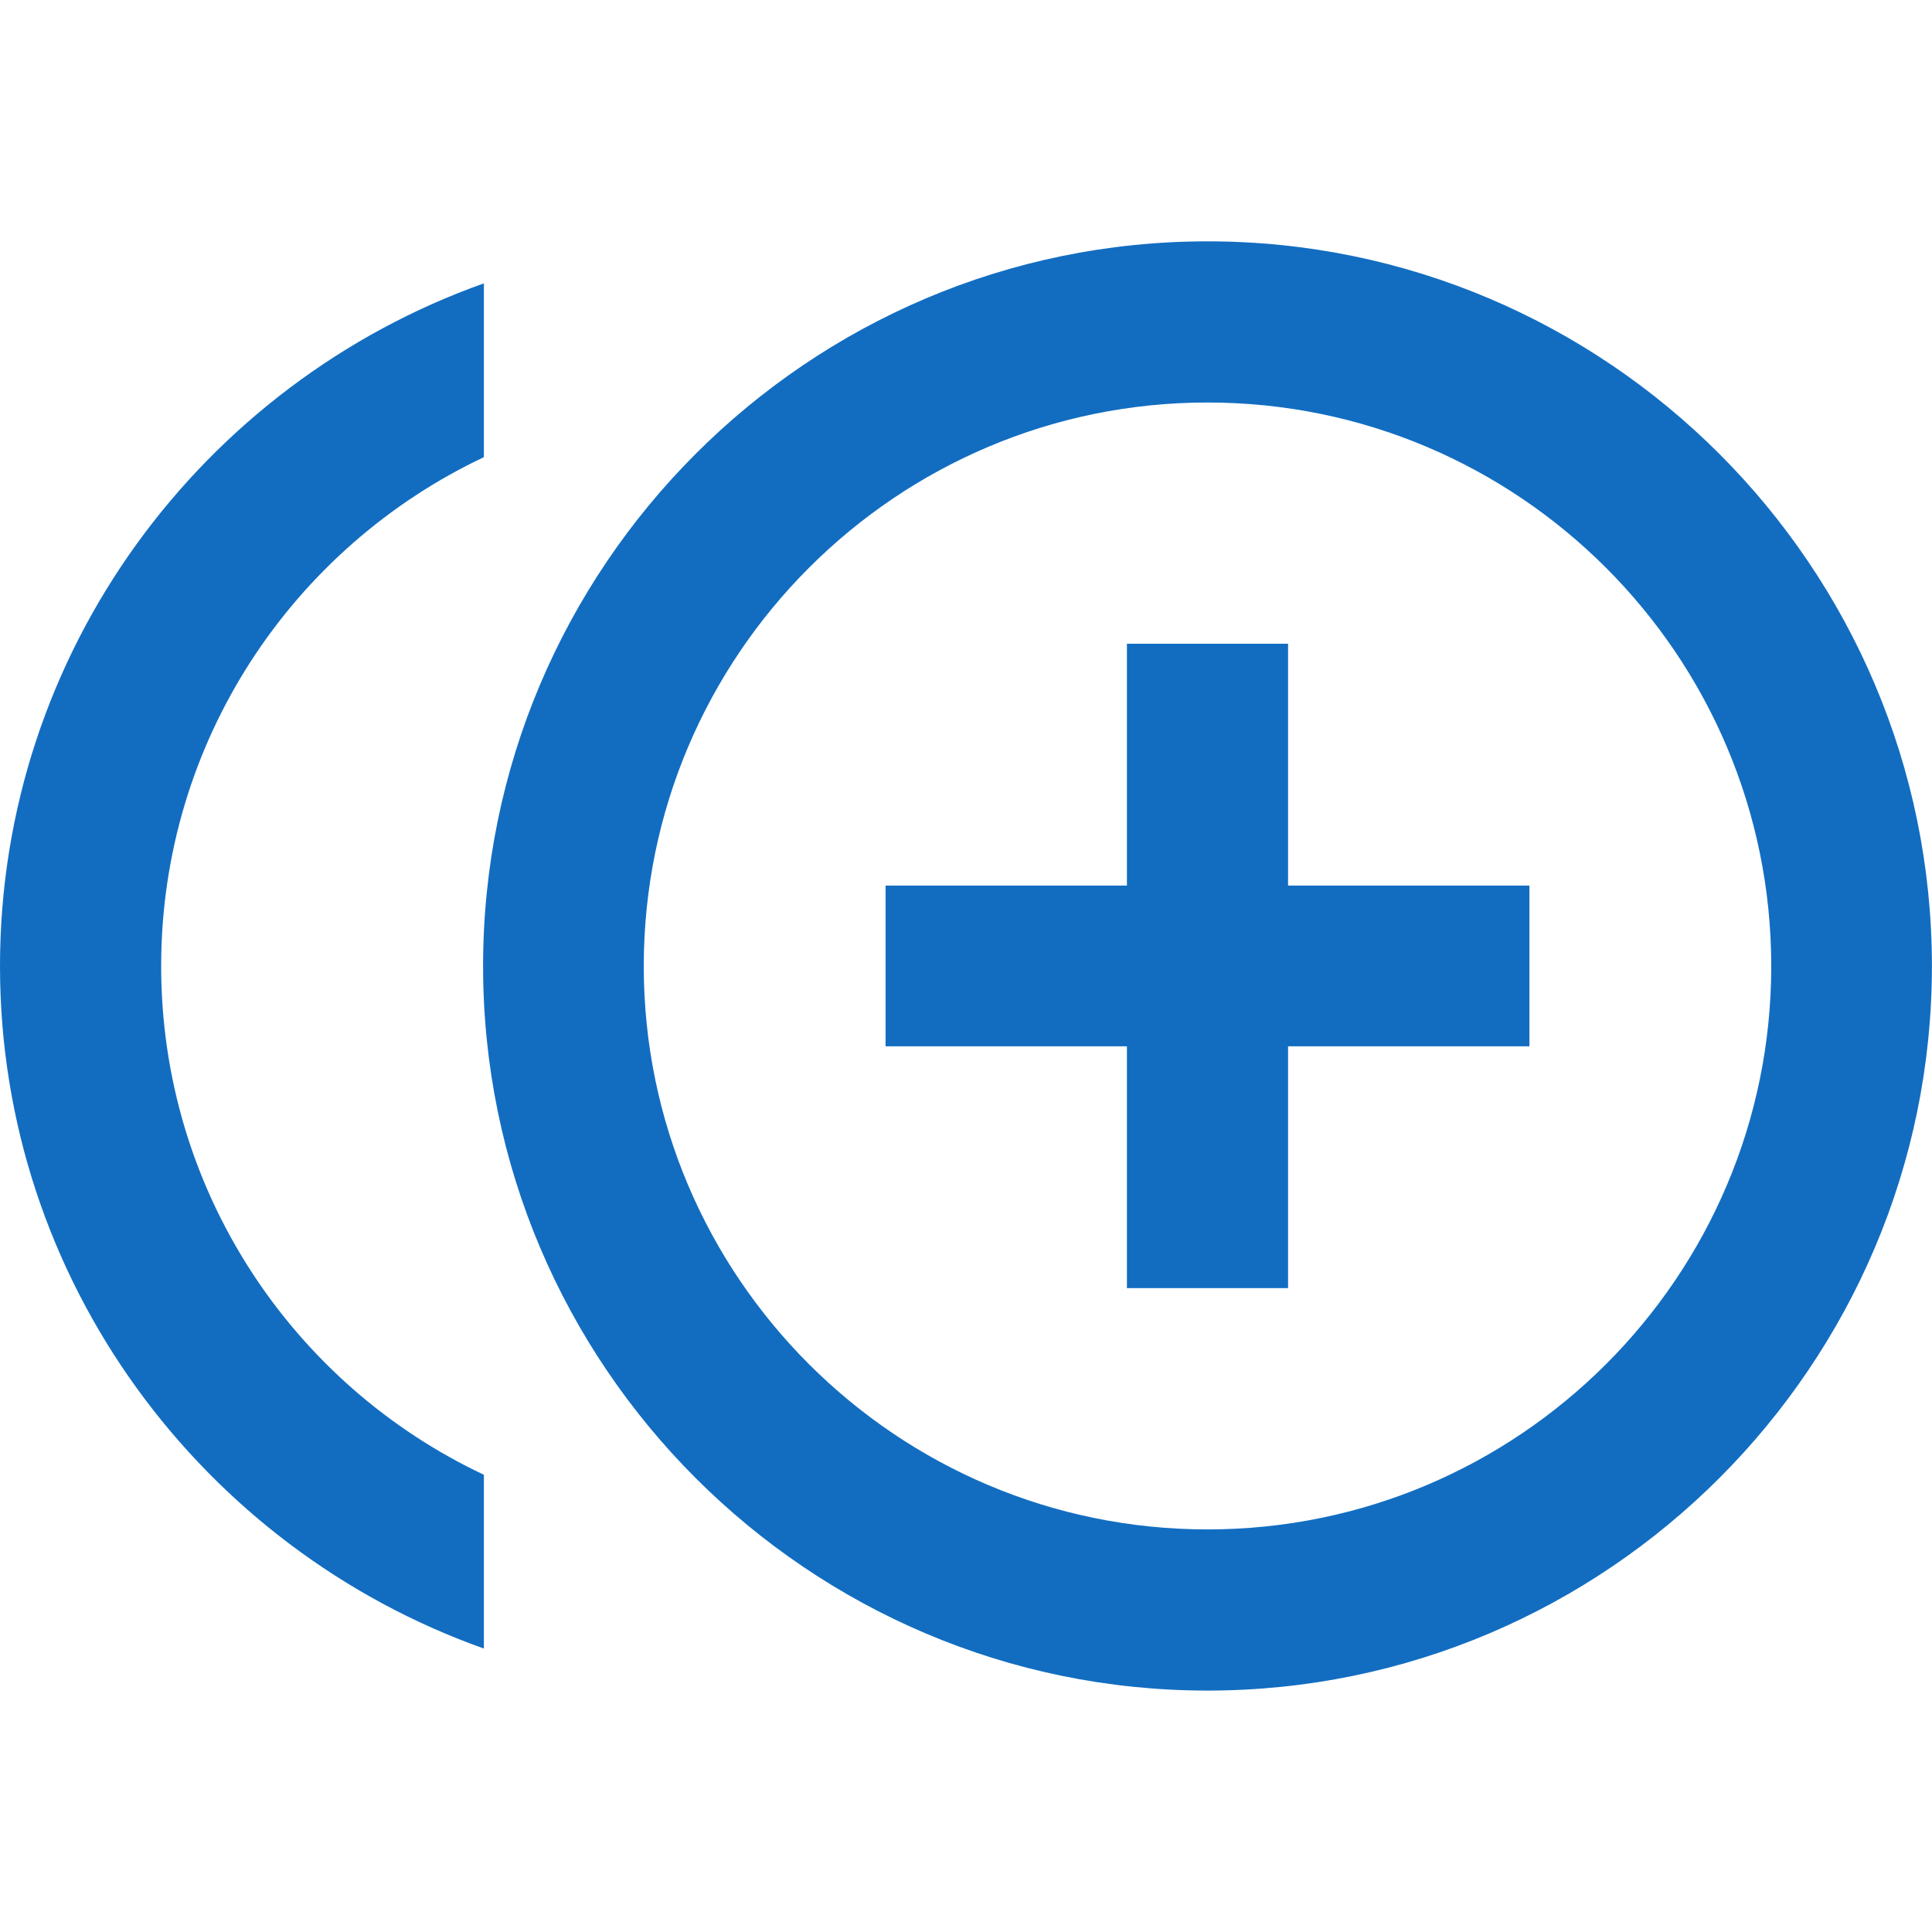 <?xml version="1.0" encoding="utf-8"?>
<!DOCTYPE svg PUBLIC "-//W3C//DTD SVG 1.1//EN" "http://www.w3.org/Graphics/SVG/1.1/DTD/svg11.dtd">
<svg xmlns="http://www.w3.org/2000/svg" xmlns:xlink="http://www.w3.org/1999/xlink" version="1.1" baseProfile="full" width="24" height="24" viewBox="0 0 24.00 24.00" enable-background="new 0 0 24.00 24.00" xml:space="preserve">
	<path fill="#126DC1" fill-opacity="1" stroke-width="0.2" stroke-linejoin="round" d="M 16.001,7.997L 13.999,7.997L 13.999,11.001L 11.001,11.001L 11.001,12.998L 13.999,12.998L 13.999,16.001L 16.001,16.001L 16.001,12.998L 18.999,12.998L 18.999,11.001L 16.001,11.001M 2.002,12.002C 2.002,9.209 3.638,6.801 6.011,5.679L 6.011,3.52C 2.52,4.761 0,8.091 0,12.002C 0,15.909 2.52,19.239 6.011,20.479L 6.011,18.32C 3.638,17.203 2.002,14.79 2.002,12.002 Z M 15,2.998C 10.039,2.998 6.001,7.041 6.001,12.002C 6.001,16.957 10.039,21.001 15,21.001C 19.961,21.001 23.999,16.957 23.999,12.002C 23.999,7.041 19.961,2.998 15,2.998 Z M 15,18.999C 11.137,18.999 7.997,15.859 7.997,12.002C 7.997,8.14 11.137,5 15,5C 18.863,5 22.003,8.14 22.003,12.002C 22.003,15.859 18.863,18.999 15,18.999 Z "/>
</svg>
